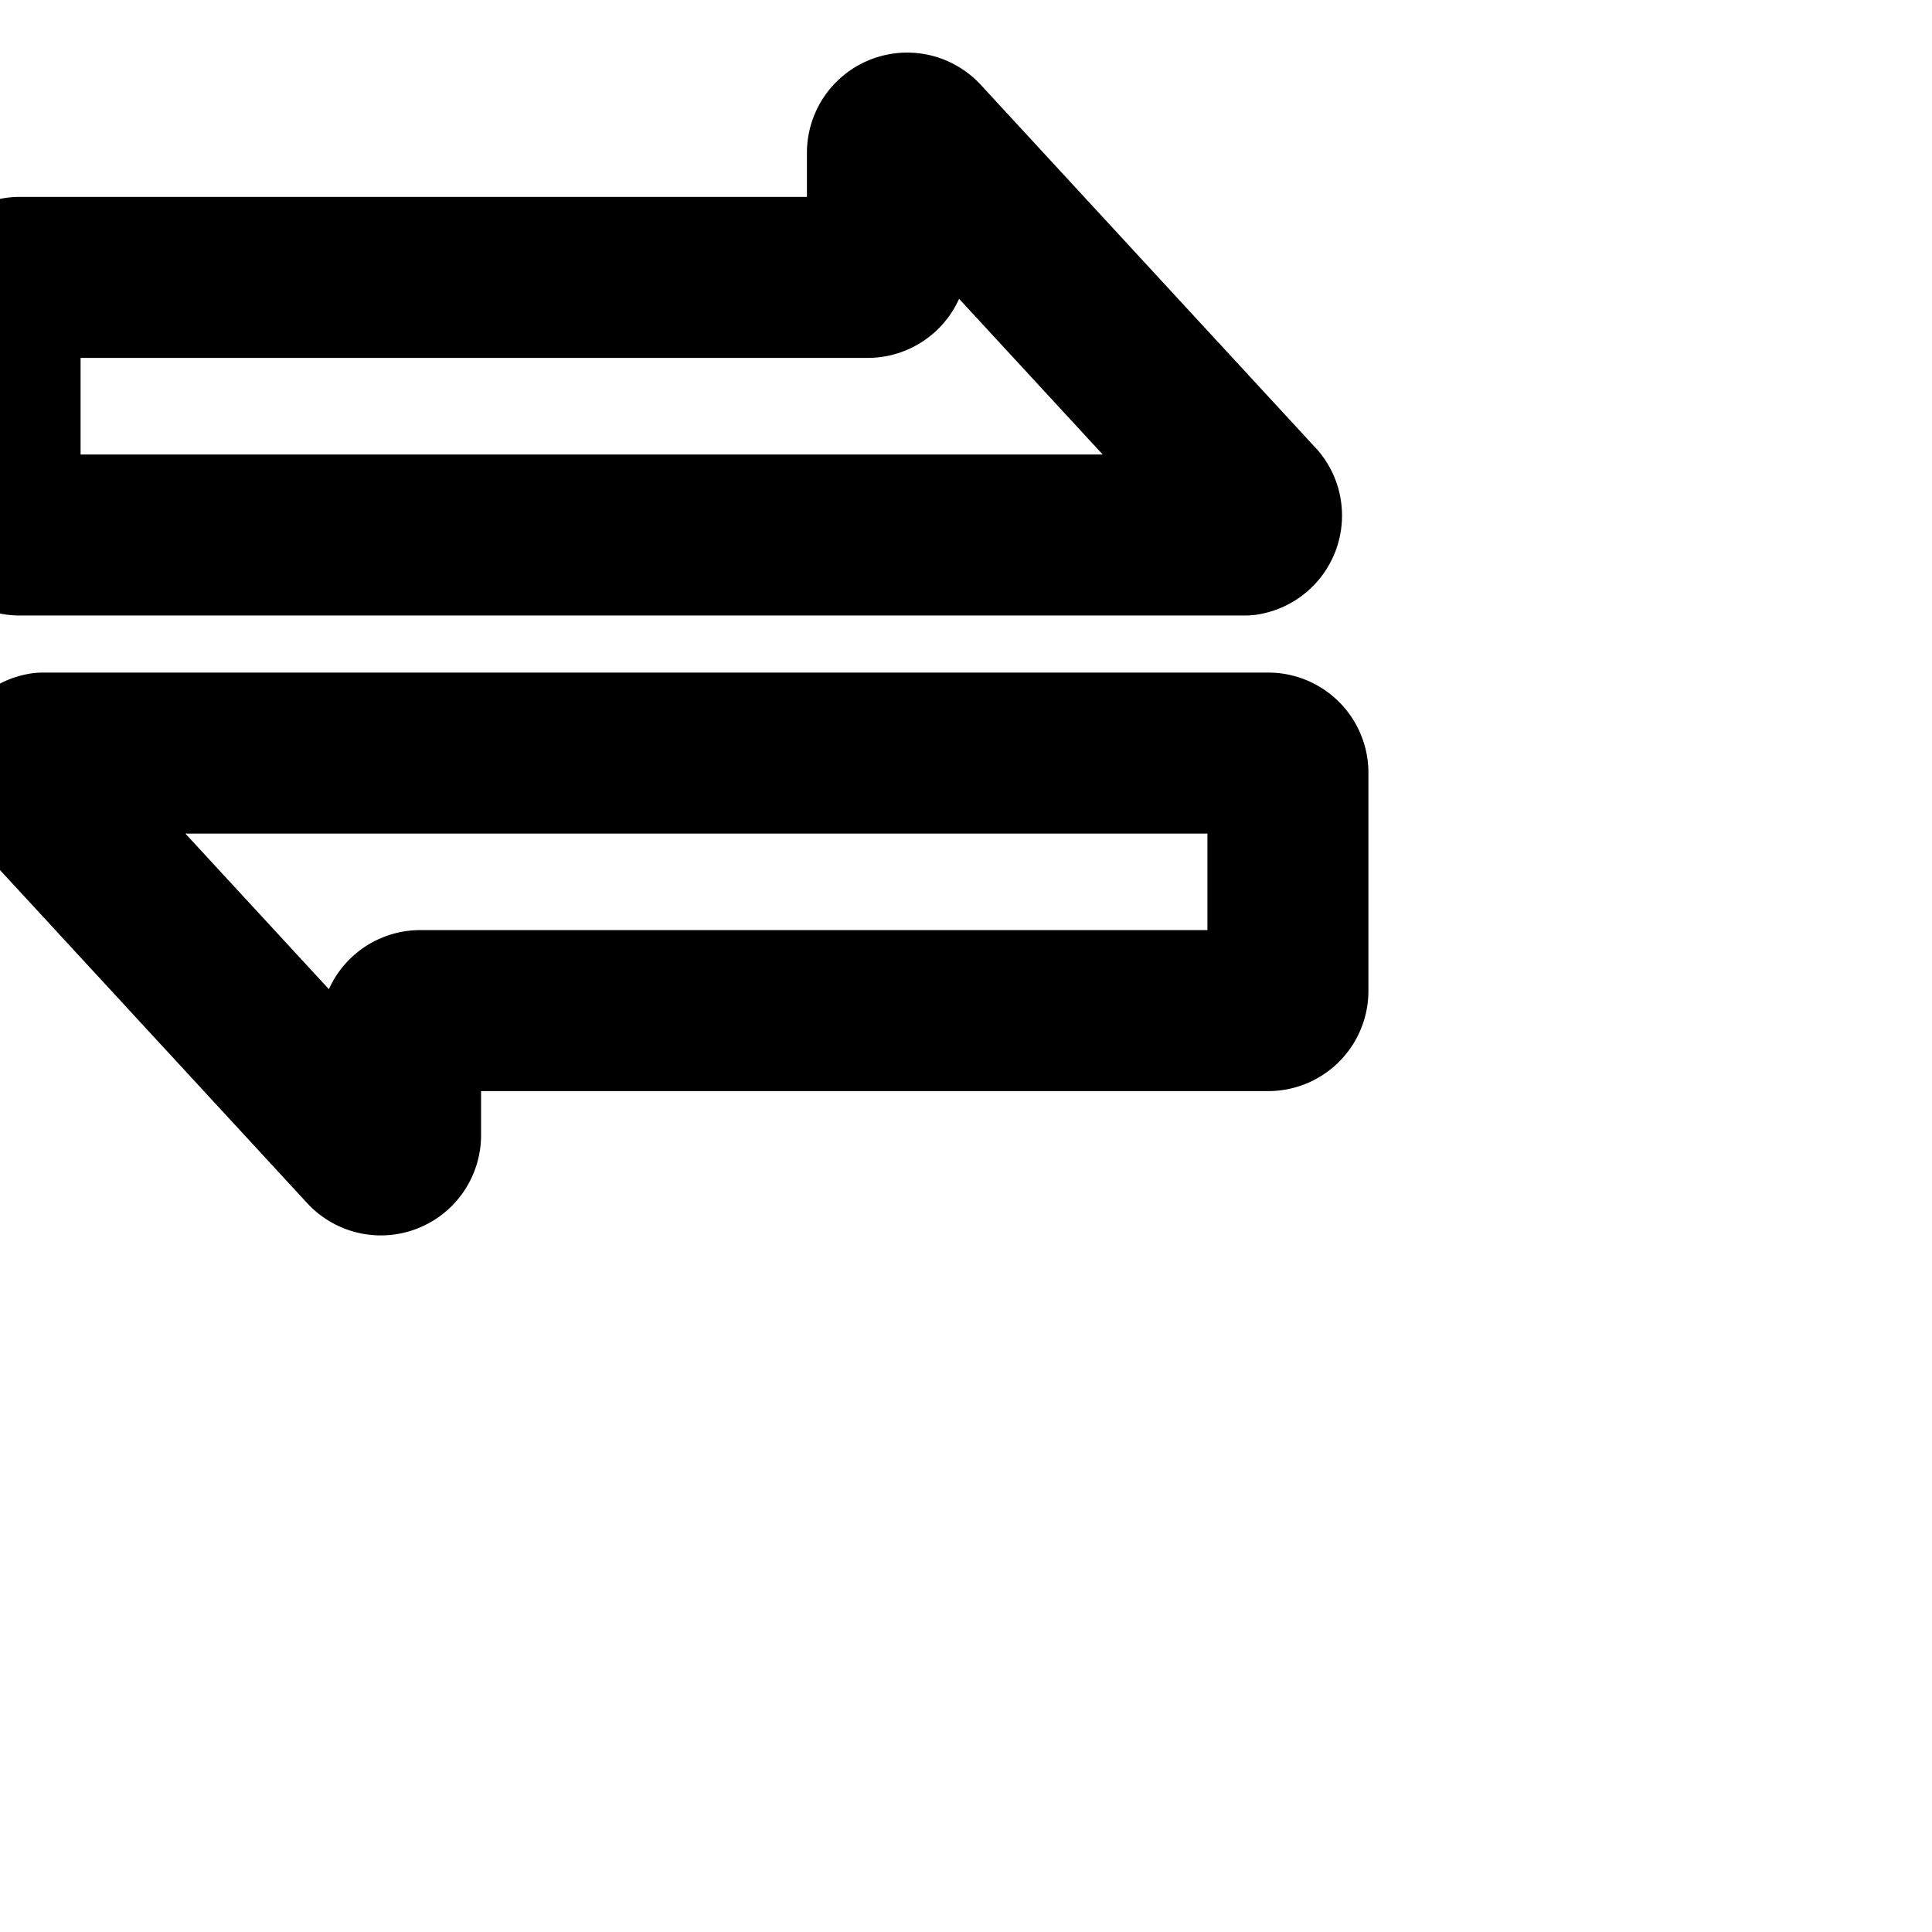<svg
  xmlns="http://www.w3.org/2000/svg"
  width="24"
  height="24"
  viewBox="0 0 24 24"
  fill="none"
  stroke="currentColor"
  stroke-width="2"
  stroke-linecap="round"
  stroke-linejoin="round"
>
  <path d="M15.621 6.256l-4.176-4.528a.245.245 0 0 0-.421.166v1.307c0 .135-.11.245-.245.245H.246a.245.245 0 0 0-.245.245v2.71c0 .136.11.245.245.245h15.221a.245.245 0 0 0 .154-.39z" />
  <path d="M.379 9.744l4.176 4.528a.245.245 0 0 0 .421-.166v-1.307c0-.136.11-.245.245-.245h10.533c.136 0 .245-.11.245-.245V9.6a.245.245 0 0 0-.245-.245H.533a.245.245 0 0 0-.154.39z" />
</svg>
